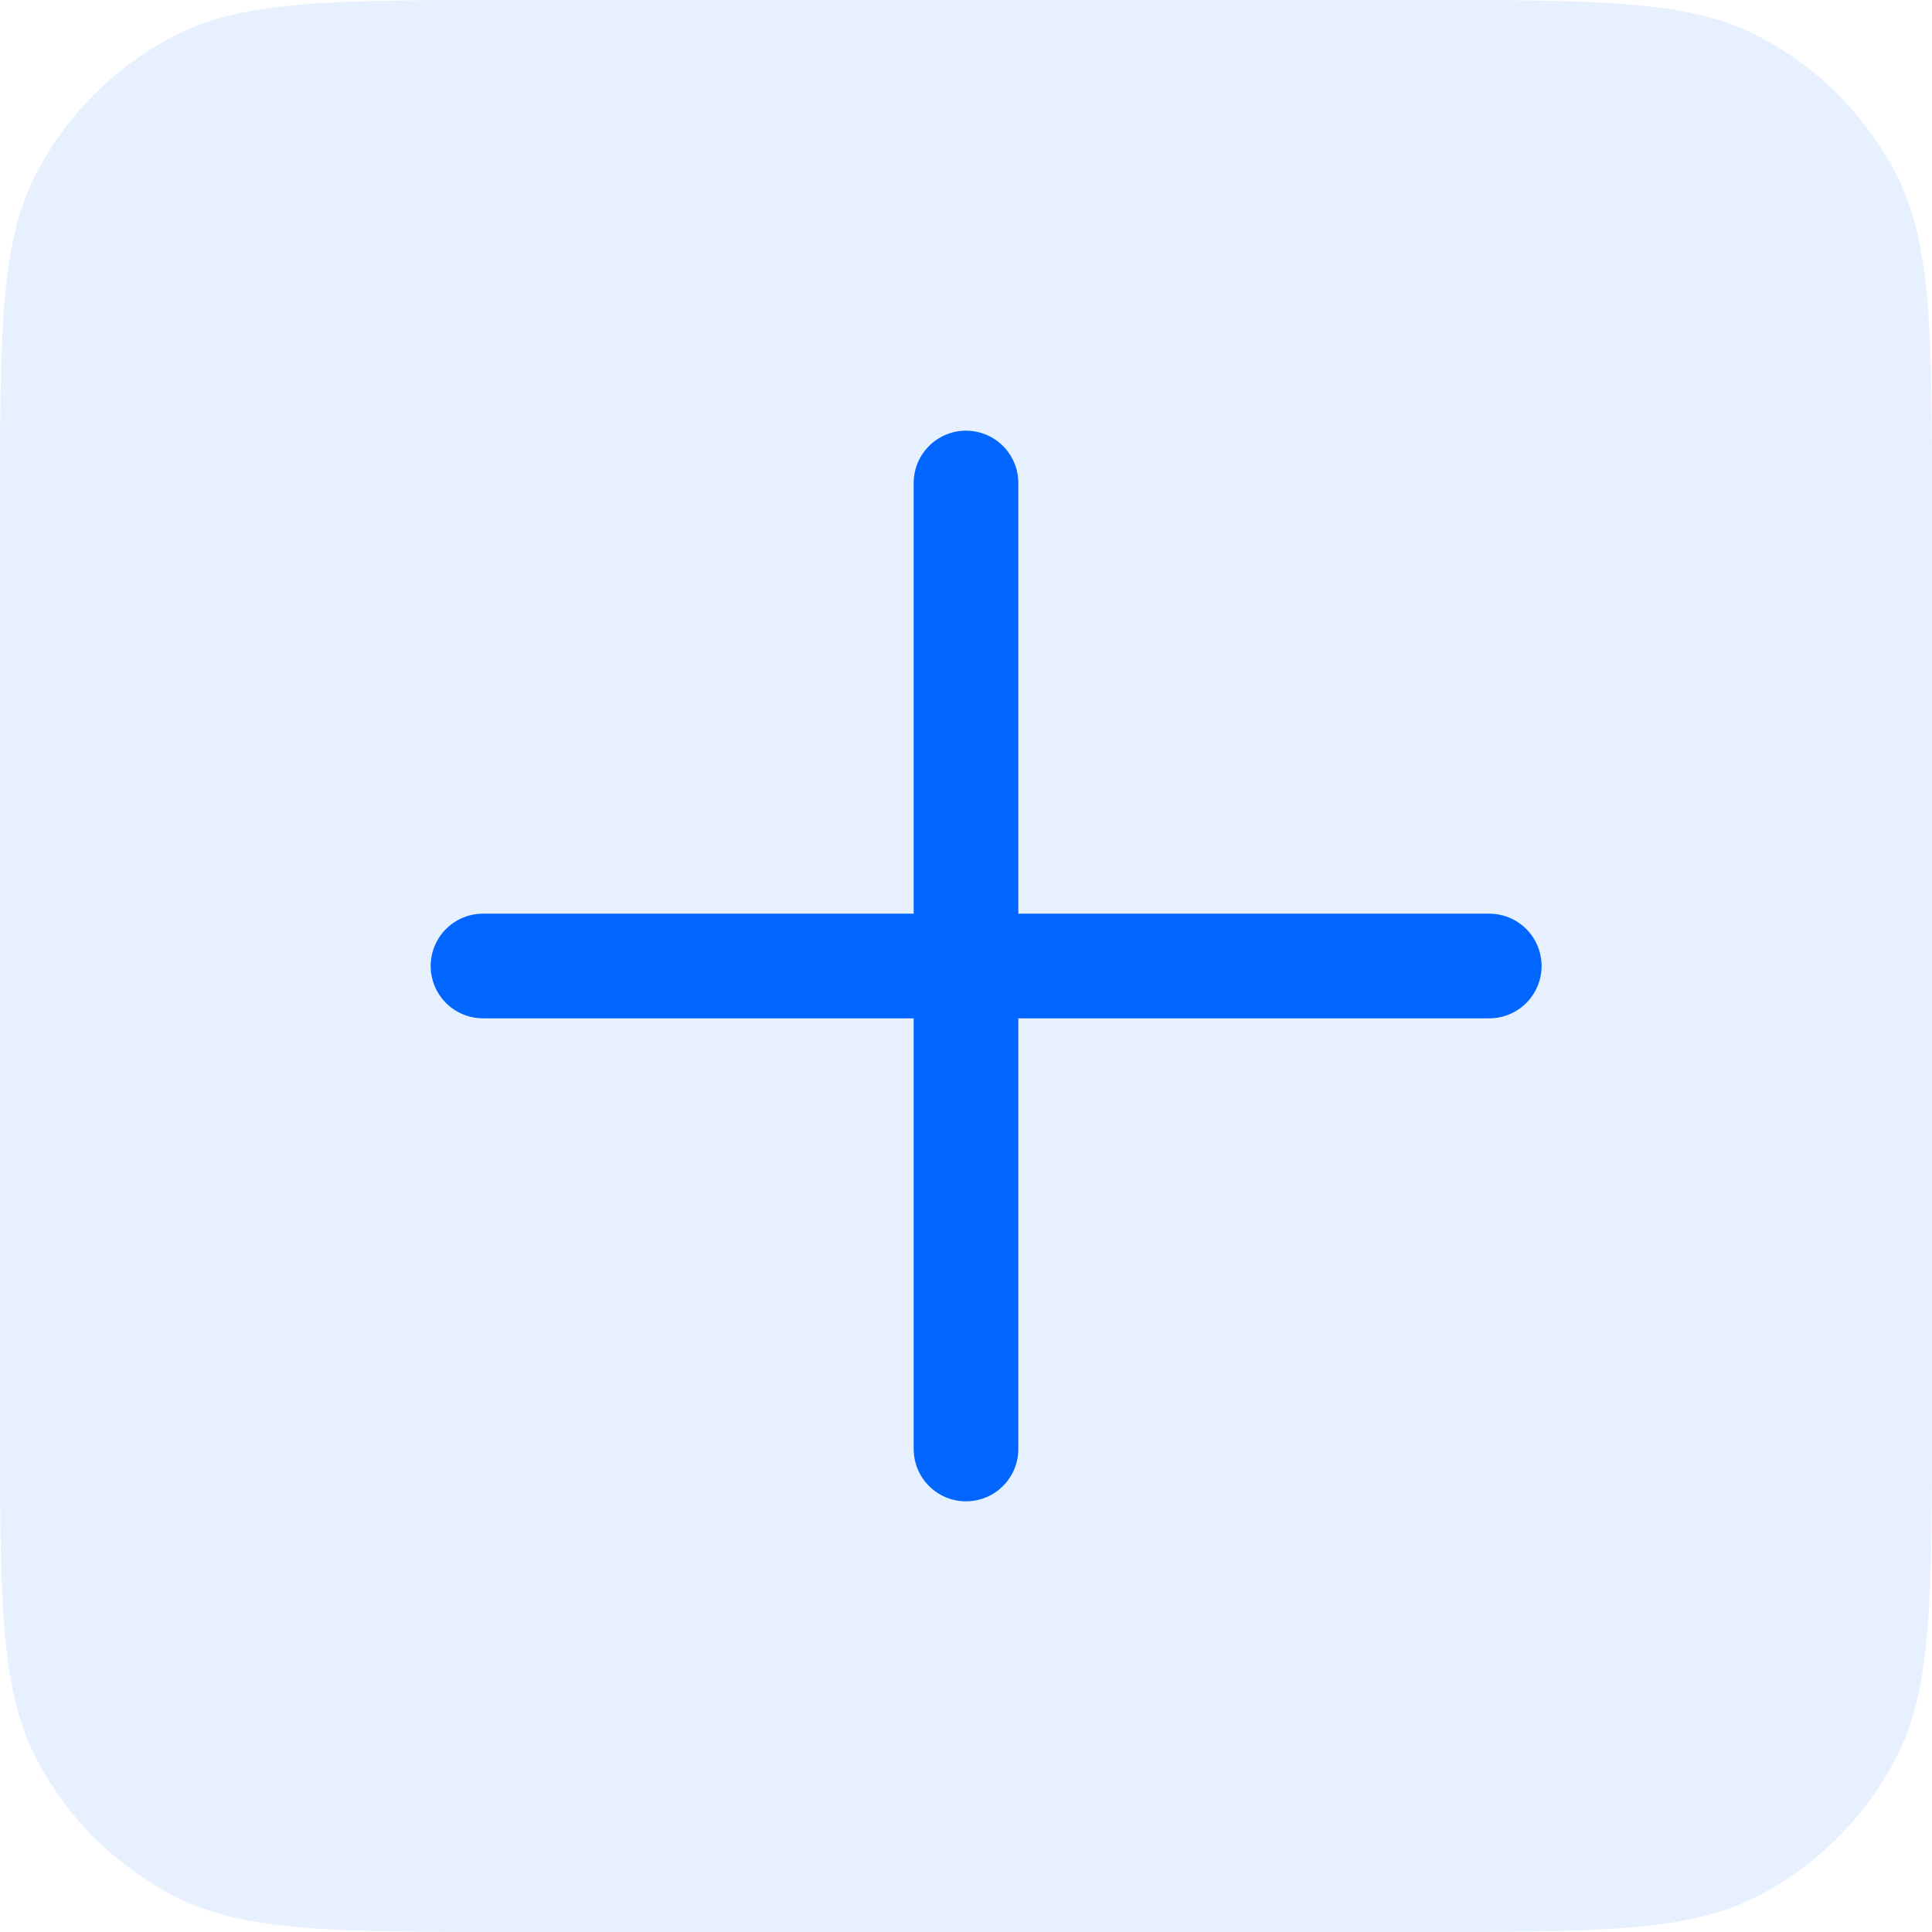 <svg width="24" height="24" viewBox="0 0 24 24" fill="none" xmlns="http://www.w3.org/2000/svg">
<path d="M0 6.4C0 4.16 0 3.04 0.436 2.184C0.819 1.431 1.431 0.819 2.184 0.436C3.04 0 4.16 0 6.4 0H17.6C19.84 0 20.96 0 21.816 0.436C22.569 0.819 23.18 1.431 23.564 2.184C24 3.04 24 4.16 24 6.4V17.6C24 19.84 24 20.96 23.564 21.816C23.18 22.569 22.569 23.18 21.816 23.564C20.96 24 19.84 24 17.6 24H6.4C4.16 24 3.04 24 2.184 23.564C1.431 23.18 0.819 22.569 0.436 21.816C0 20.96 0 19.84 0 17.6V6.4Z" fill="#0066FF" fill-opacity="0.1"/>
<path d="M12 6L12 18" stroke="#0066FF" stroke-width="1.3" stroke-linecap="round" stroke-linejoin="round"/>
<path d="M18.5 12L6 12" stroke="#0066FF" stroke-width="1.3" stroke-linecap="round" stroke-linejoin="round"/>
</svg>
